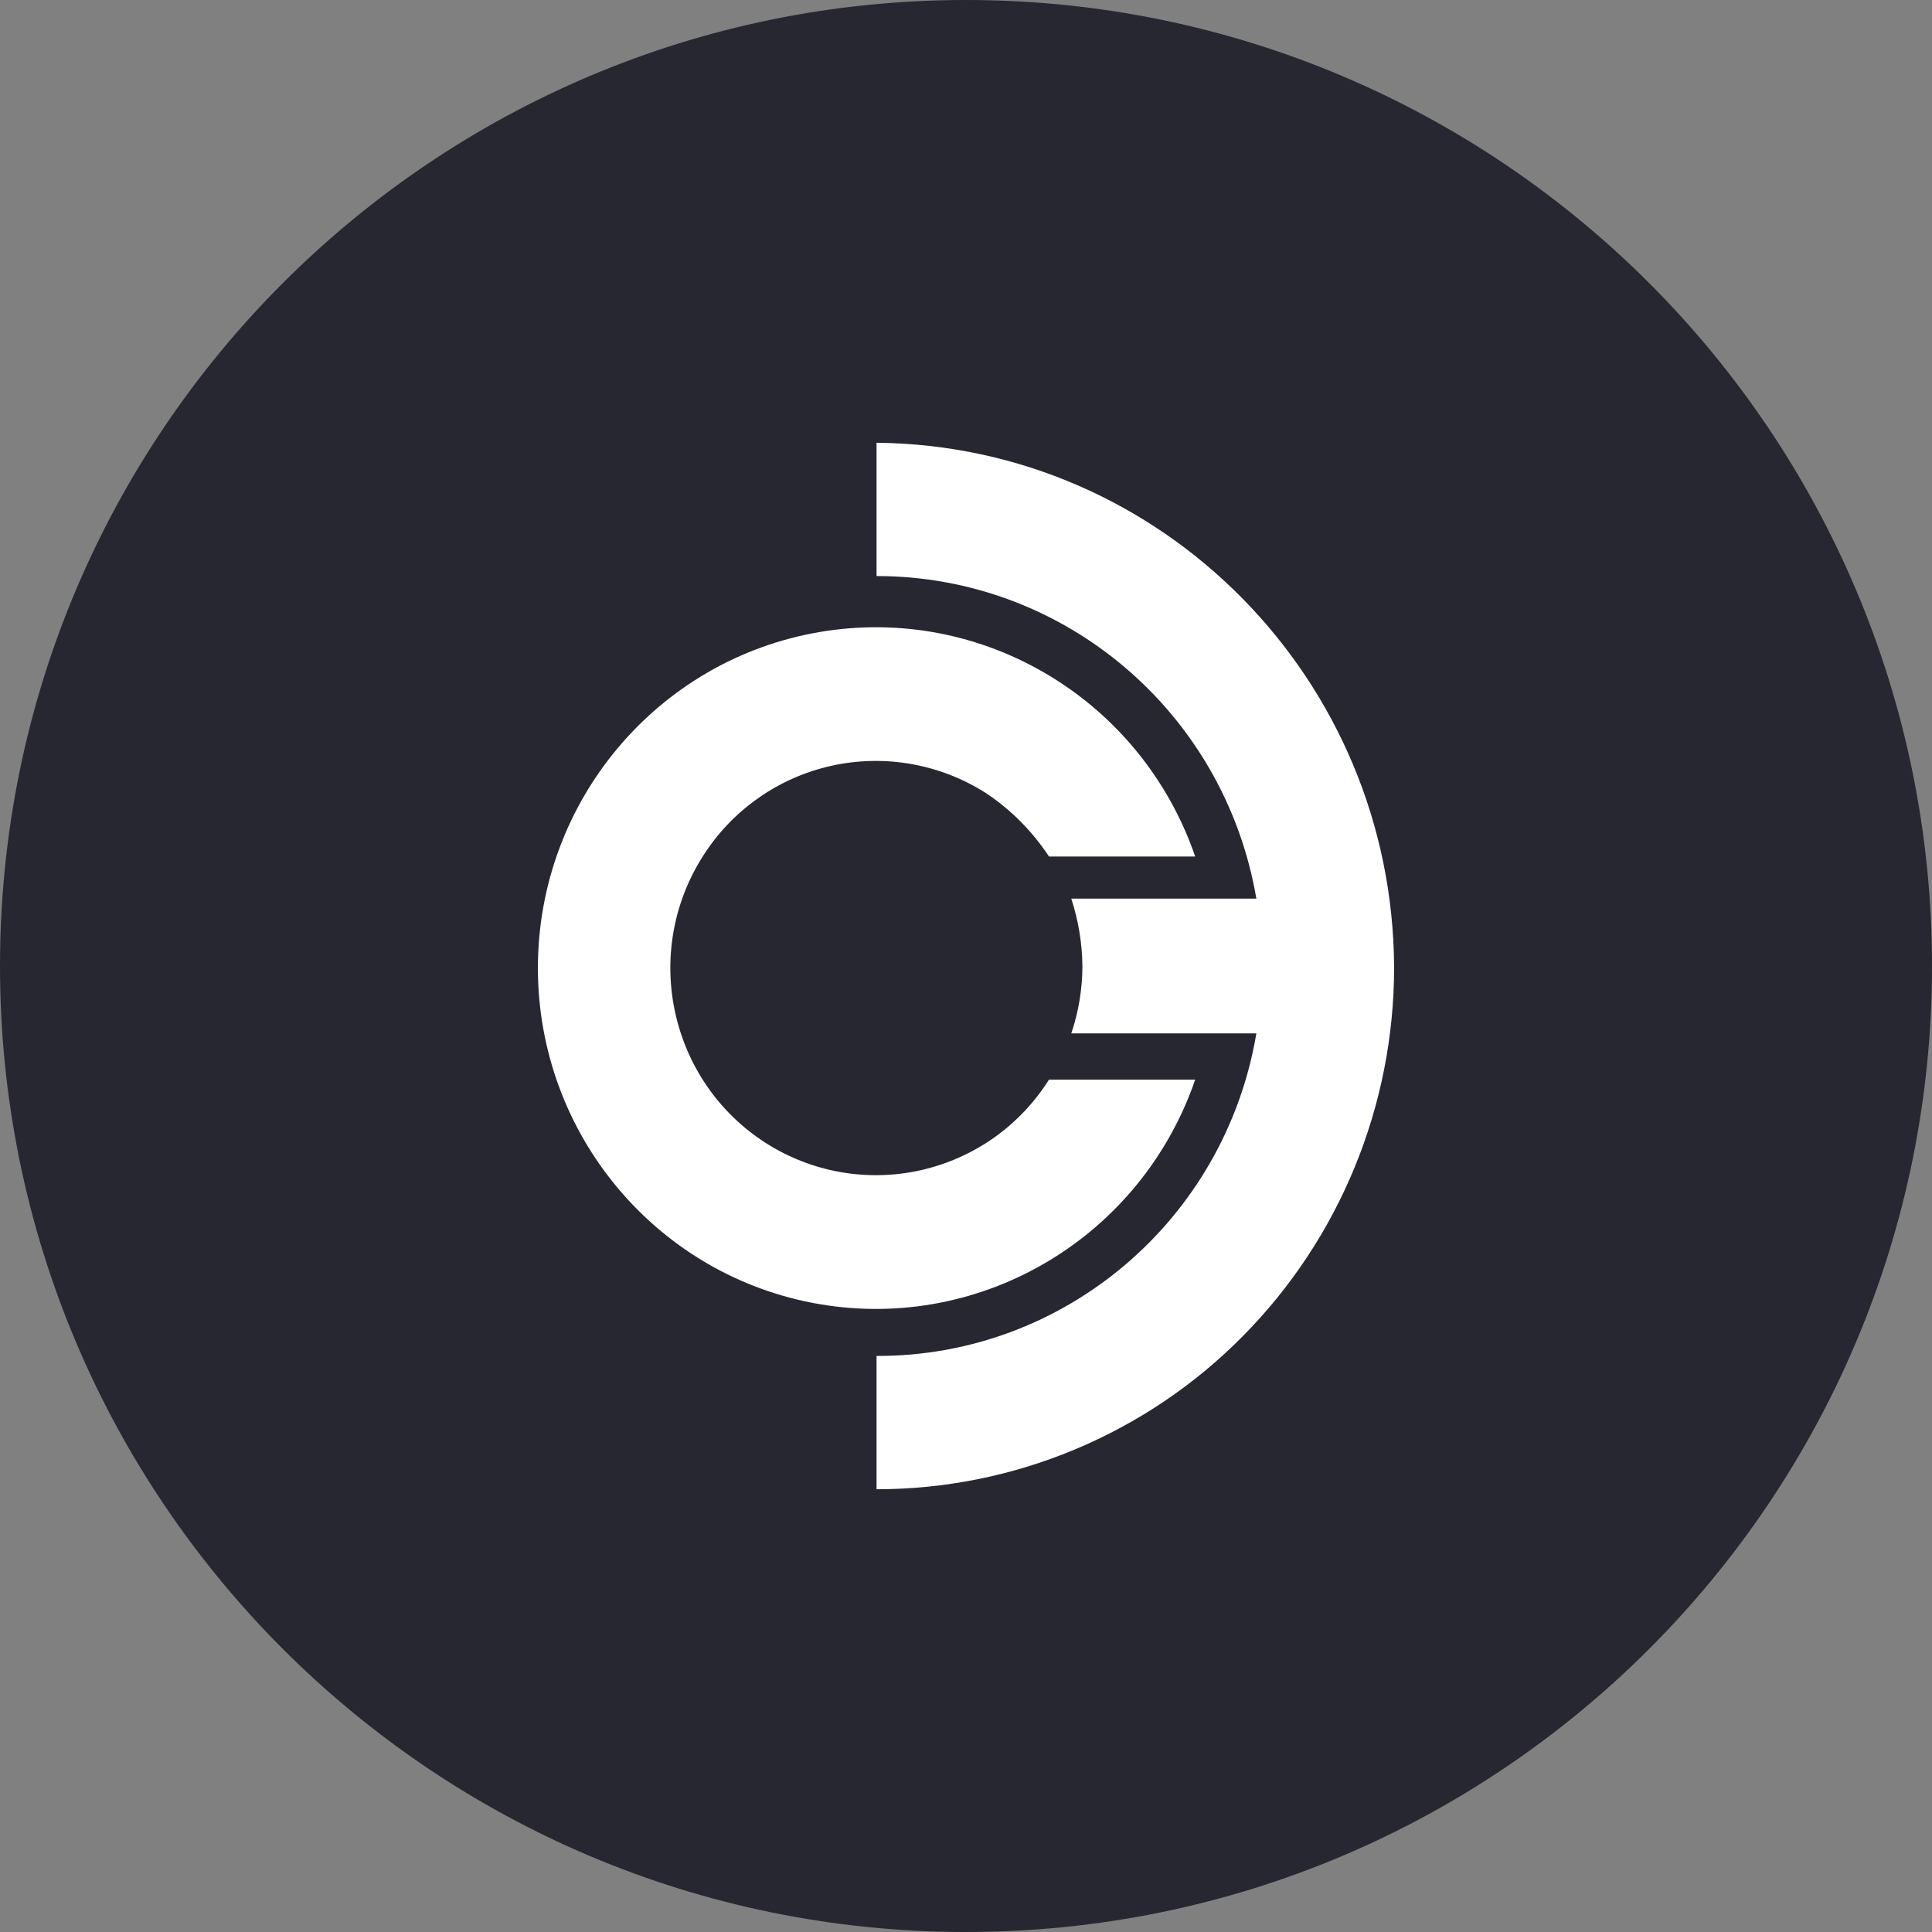 <svg viewBox="0 0 24 24" fill="none" xmlns="http://www.w3.org/2000/svg">
<rect x="0" y="0" width="24" height="24" fill="#808080" stroke="none"/>
<g clip-path="url(#clip0_1265_22189)">
<path d="M12 24C18.627 24 24 18.627 24 12C24 5.373 18.627 0 12 0C5.373 0 0 5.373 0 12C0 18.627 5.373 24 12 24Z" fill="#272731"/>
<path d="M17.318 12.018C17.318 13.737 16.641 15.386 15.435 16.602C14.841 17.203 14.132 17.68 13.352 18.006C12.572 18.332 11.735 18.5 10.889 18.5V16.844C13.222 16.851 15.217 15.156 15.607 12.837H13.308C13.399 12.567 13.446 12.285 13.446 12C13.443 11.716 13.396 11.434 13.308 11.163H15.607C15.212 8.847 13.22 7.155 10.889 7.156V5.5C14.439 5.534 17.303 8.438 17.318 12.018ZM13.031 13.412H14.847C14.175 15.365 12.204 16.544 10.183 16.201C8.162 15.857 6.682 14.092 6.682 12.025C6.682 9.958 8.162 8.195 10.183 7.851C12.204 7.508 14.175 8.687 14.847 10.64H13.031C12.827 10.33 12.563 10.063 12.254 9.856C11.972 9.675 11.656 9.551 11.325 9.492C10.995 9.433 10.656 9.44 10.328 9.513C10 9.586 9.69 9.723 9.416 9.917C9.141 10.11 8.908 10.356 8.729 10.64C7.97 11.838 8.318 13.429 9.507 14.195C9.789 14.376 10.105 14.5 10.435 14.559C10.766 14.618 11.105 14.611 11.433 14.538C11.76 14.465 12.07 14.328 12.345 14.135C12.619 13.941 12.853 13.695 13.031 13.411V13.412Z" fill="white"/>
</g>
<defs>
<clipPath id="clip0_1265_22189">
<rect width="24" height="24" fill="white"/>
</clipPath>
</defs>
</svg>